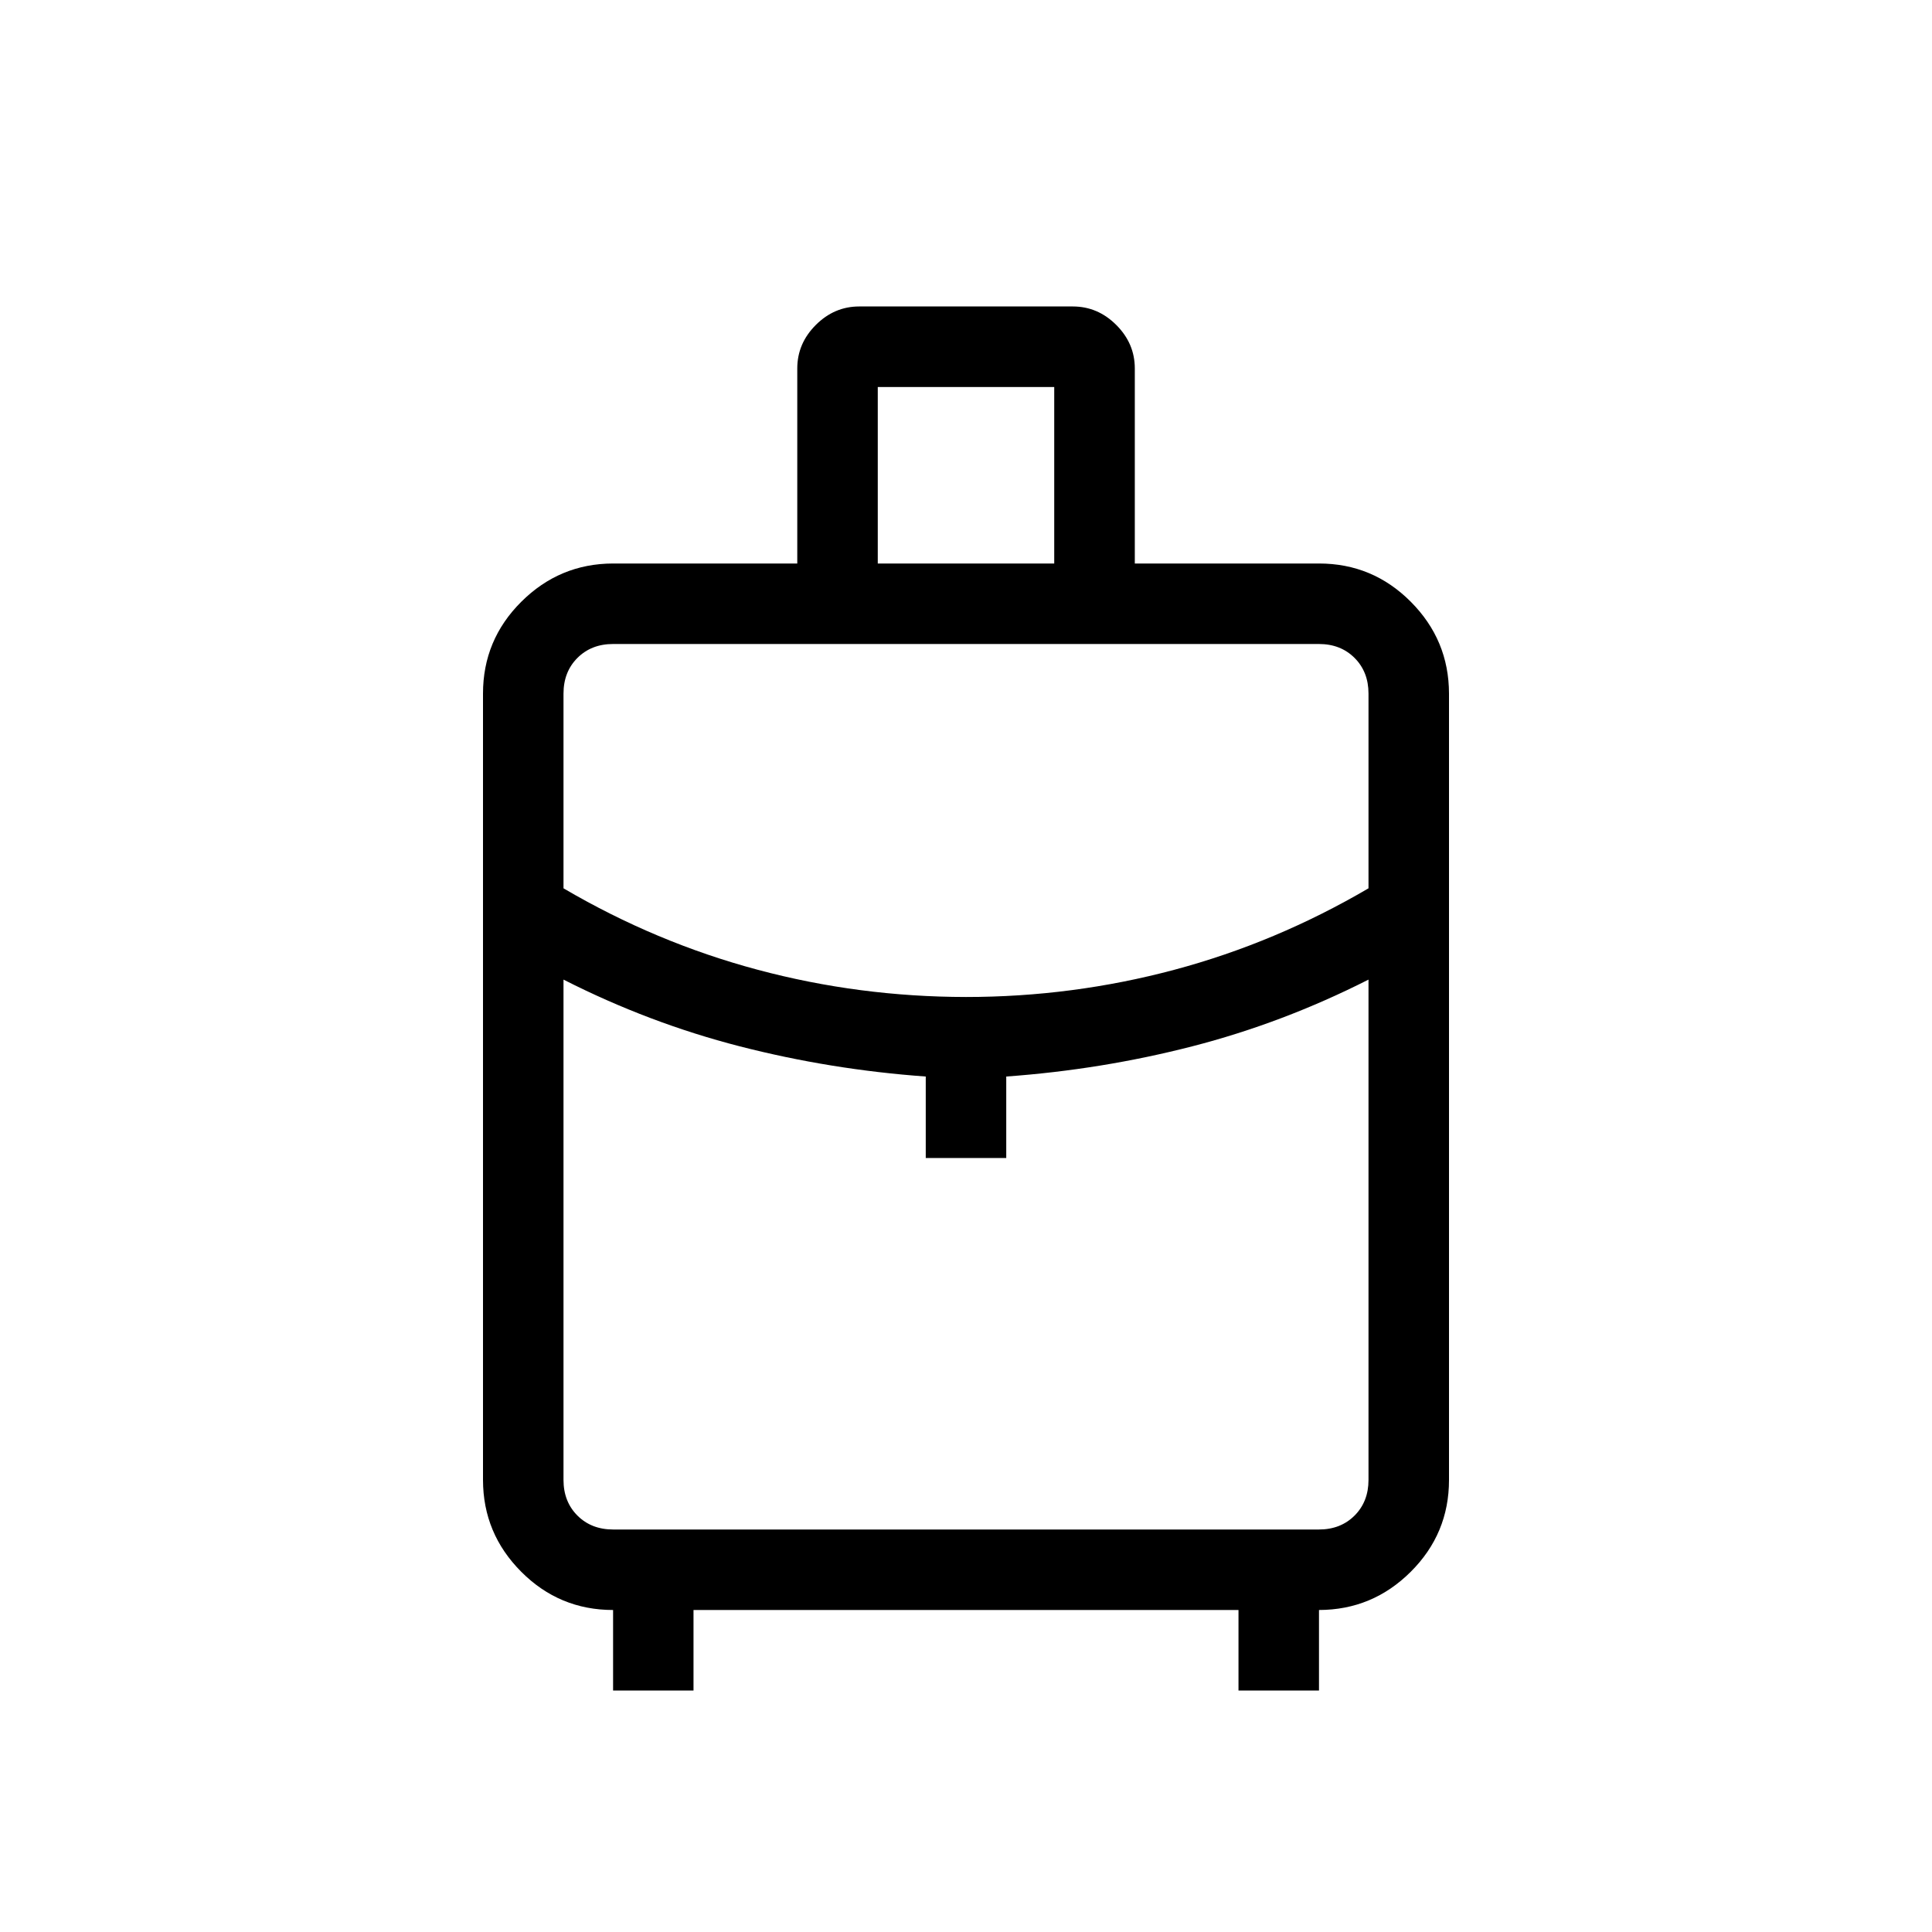 <svg width="24" height="24" viewBox="0 0 24 24" fill="none" xmlns="http://www.w3.org/2000/svg">
<path d="M7.616 21V20C7.171 20 6.791 19.842 6.475 19.525C6.159 19.208 6.001 18.829 6 18.386V8.616C6 8.172 6.158 7.792 6.475 7.476C6.792 7.16 7.172 7.001 7.615 7H9.904V4.577C9.904 4.37 9.981 4.19 10.134 4.037C10.287 3.884 10.467 3.807 10.673 3.807H13.327C13.534 3.807 13.714 3.884 13.867 4.037C14.02 4.19 14.097 4.37 14.097 4.577V7H16.385C16.829 7 17.209 7.158 17.525 7.475C17.841 7.792 17.999 8.172 18 8.615V18.385C18 18.829 17.842 19.209 17.525 19.525C17.208 19.841 16.828 19.999 16.385 20V21H15.385V20H8.615V21H7.616ZM10.904 7H13.096V4.808H10.904V7ZM12 12.385C12.883 12.385 13.746 12.272 14.588 12.047C15.43 11.822 16.234 11.484 17 11.035V8.615C17 8.436 16.942 8.288 16.827 8.173C16.712 8.058 16.564 8 16.385 8H7.615C7.436 8 7.288 8.058 7.173 8.173C7.058 8.288 7 8.436 7 8.616V11.035C7.767 11.485 8.571 11.822 9.413 12.047C10.255 12.272 11.117 12.384 12 12.385ZM11.5 14.385V13.373C10.711 13.316 9.941 13.191 9.19 12.998C8.439 12.805 7.709 12.529 7 12.169V18.385C7 18.564 7.058 18.712 7.173 18.827C7.288 18.942 7.436 19 7.616 19H16.385C16.564 19 16.712 18.942 16.827 18.827C16.942 18.712 17 18.564 17 18.385V12.169C16.29 12.529 15.56 12.805 14.81 12.998C14.06 13.191 13.29 13.316 12.5 13.373V14.385H11.5Z" fill="black"/>
</svg>
